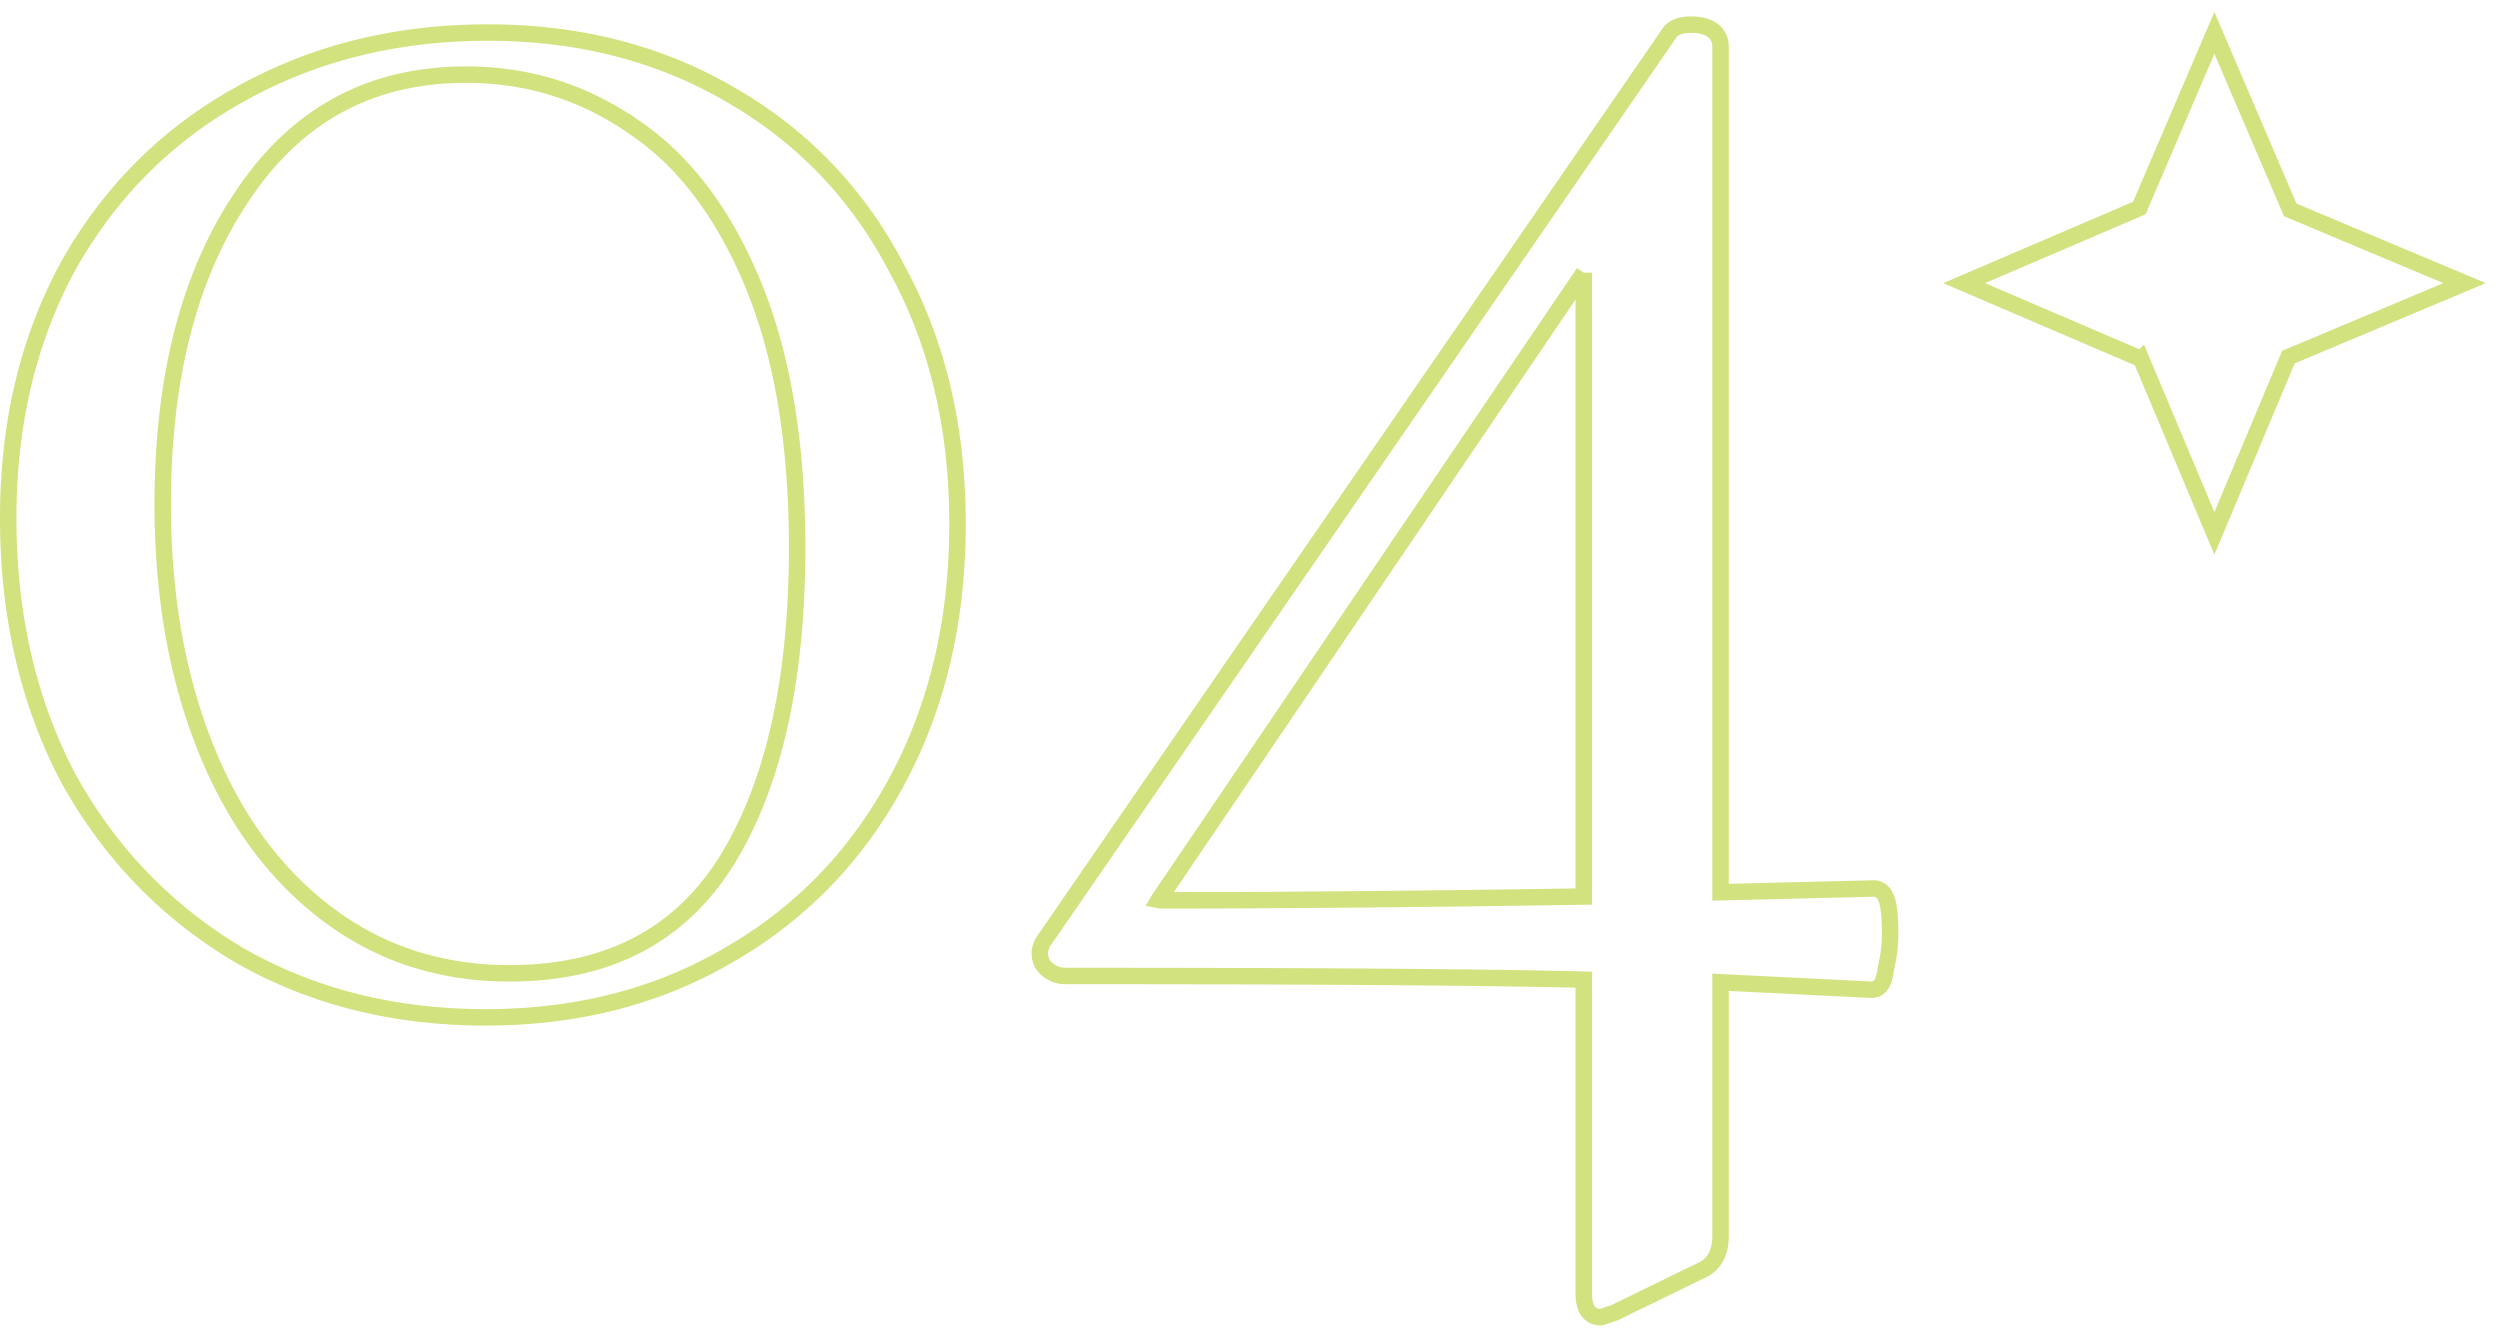 <svg width="152" height="81" fill="none" xmlns="http://www.w3.org/2000/svg"><path d="M14.535 58.069h0l.006.003c4.4 2.526 9.404 3.783 14.998 3.783 5.514 0 10.438-1.257 14.76-3.784 4.398-2.526 7.82-6.072 10.262-10.629 2.442-4.558 3.657-9.757 3.657-15.584 0-5.825-1.214-10.984-3.656-15.464-2.362-4.557-5.745-8.104-10.144-10.63-4.32-2.527-9.245-3.784-14.76-3.784-5.593 0-10.634 1.257-15.113 3.78-4.398 2.445-7.861 5.909-10.383 10.384h0l-.004.006C1.715 20.63.5 25.75.5 31.498c0 5.906 1.214 11.184 3.655 15.821h0l.005.01c2.52 4.552 5.98 8.135 10.375 10.74zM38.487 7.687h0l.007.005c3.016 2.01 5.44 5.16 7.25 9.49 1.806 4.318 2.72 9.683 2.72 16.115 0 8.18-1.47 14.55-4.36 19.158-2.854 4.474-7.201 6.722-13.127 6.722-4.213 0-7.903-1.207-11.09-3.616-3.194-2.416-5.66-5.774-7.391-10.1-1.731-4.327-2.602-9.259-2.602-14.802 0-7.847 1.664-14.133 4.948-18.902l.002-.004c3.266-4.82 7.748-7.215 13.496-7.215 3.736 0 7.114 1.05 10.147 3.15zm75.453 46.334v0h-.012l-9.32.227V2.84c0-.435-.185-.811-.562-1.051-.338-.215-.781-.288-1.257-.288-.439 0-.889.082-1.193.386l-.032.033-.026.037-38.007 55.151c-.156.21-.267.448-.3.71-.033.267.02.526.14.764l.02.04.027.037c.334.445.802.68 1.36.68 15.231 0 25.735.075 31.515.226v19.059c0 .345.04.678.173.943a.95.95 0 00.32.372c.15.1.32.144.487.144h.081l.077-.026.72-.24.03-.01.03-.015 5.137-2.508c.411-.16.737-.43.954-.81.216-.379.306-.832.306-1.328V59.722l9.188.454h.024a.65.65 0 00.489-.23c.091-.104.15-.227.189-.334a3.7 3.7 0 00.175-.803 8.41 8.41 0 00.247-2.01c0-.768-.04-1.38-.131-1.812a1.8 1.8 0 00-.216-.591c-.111-.175-.317-.375-.633-.375zM96.293 16.579v37.93c-9.862.154-18.41.231-25.64.231a.96.96 0 01-.21-.02.921.921 0 01.025-.04l.001-.002L96.293 16.58zm33.888 5.247l-10.761-4.612 10.65-4.564L134.634 2l4.612 10.761 10.602 4.453-10.714 4.5-4.5 10.715-4.453-10.603z" stroke="#A4C700" stroke-opacity=".5"/></svg>